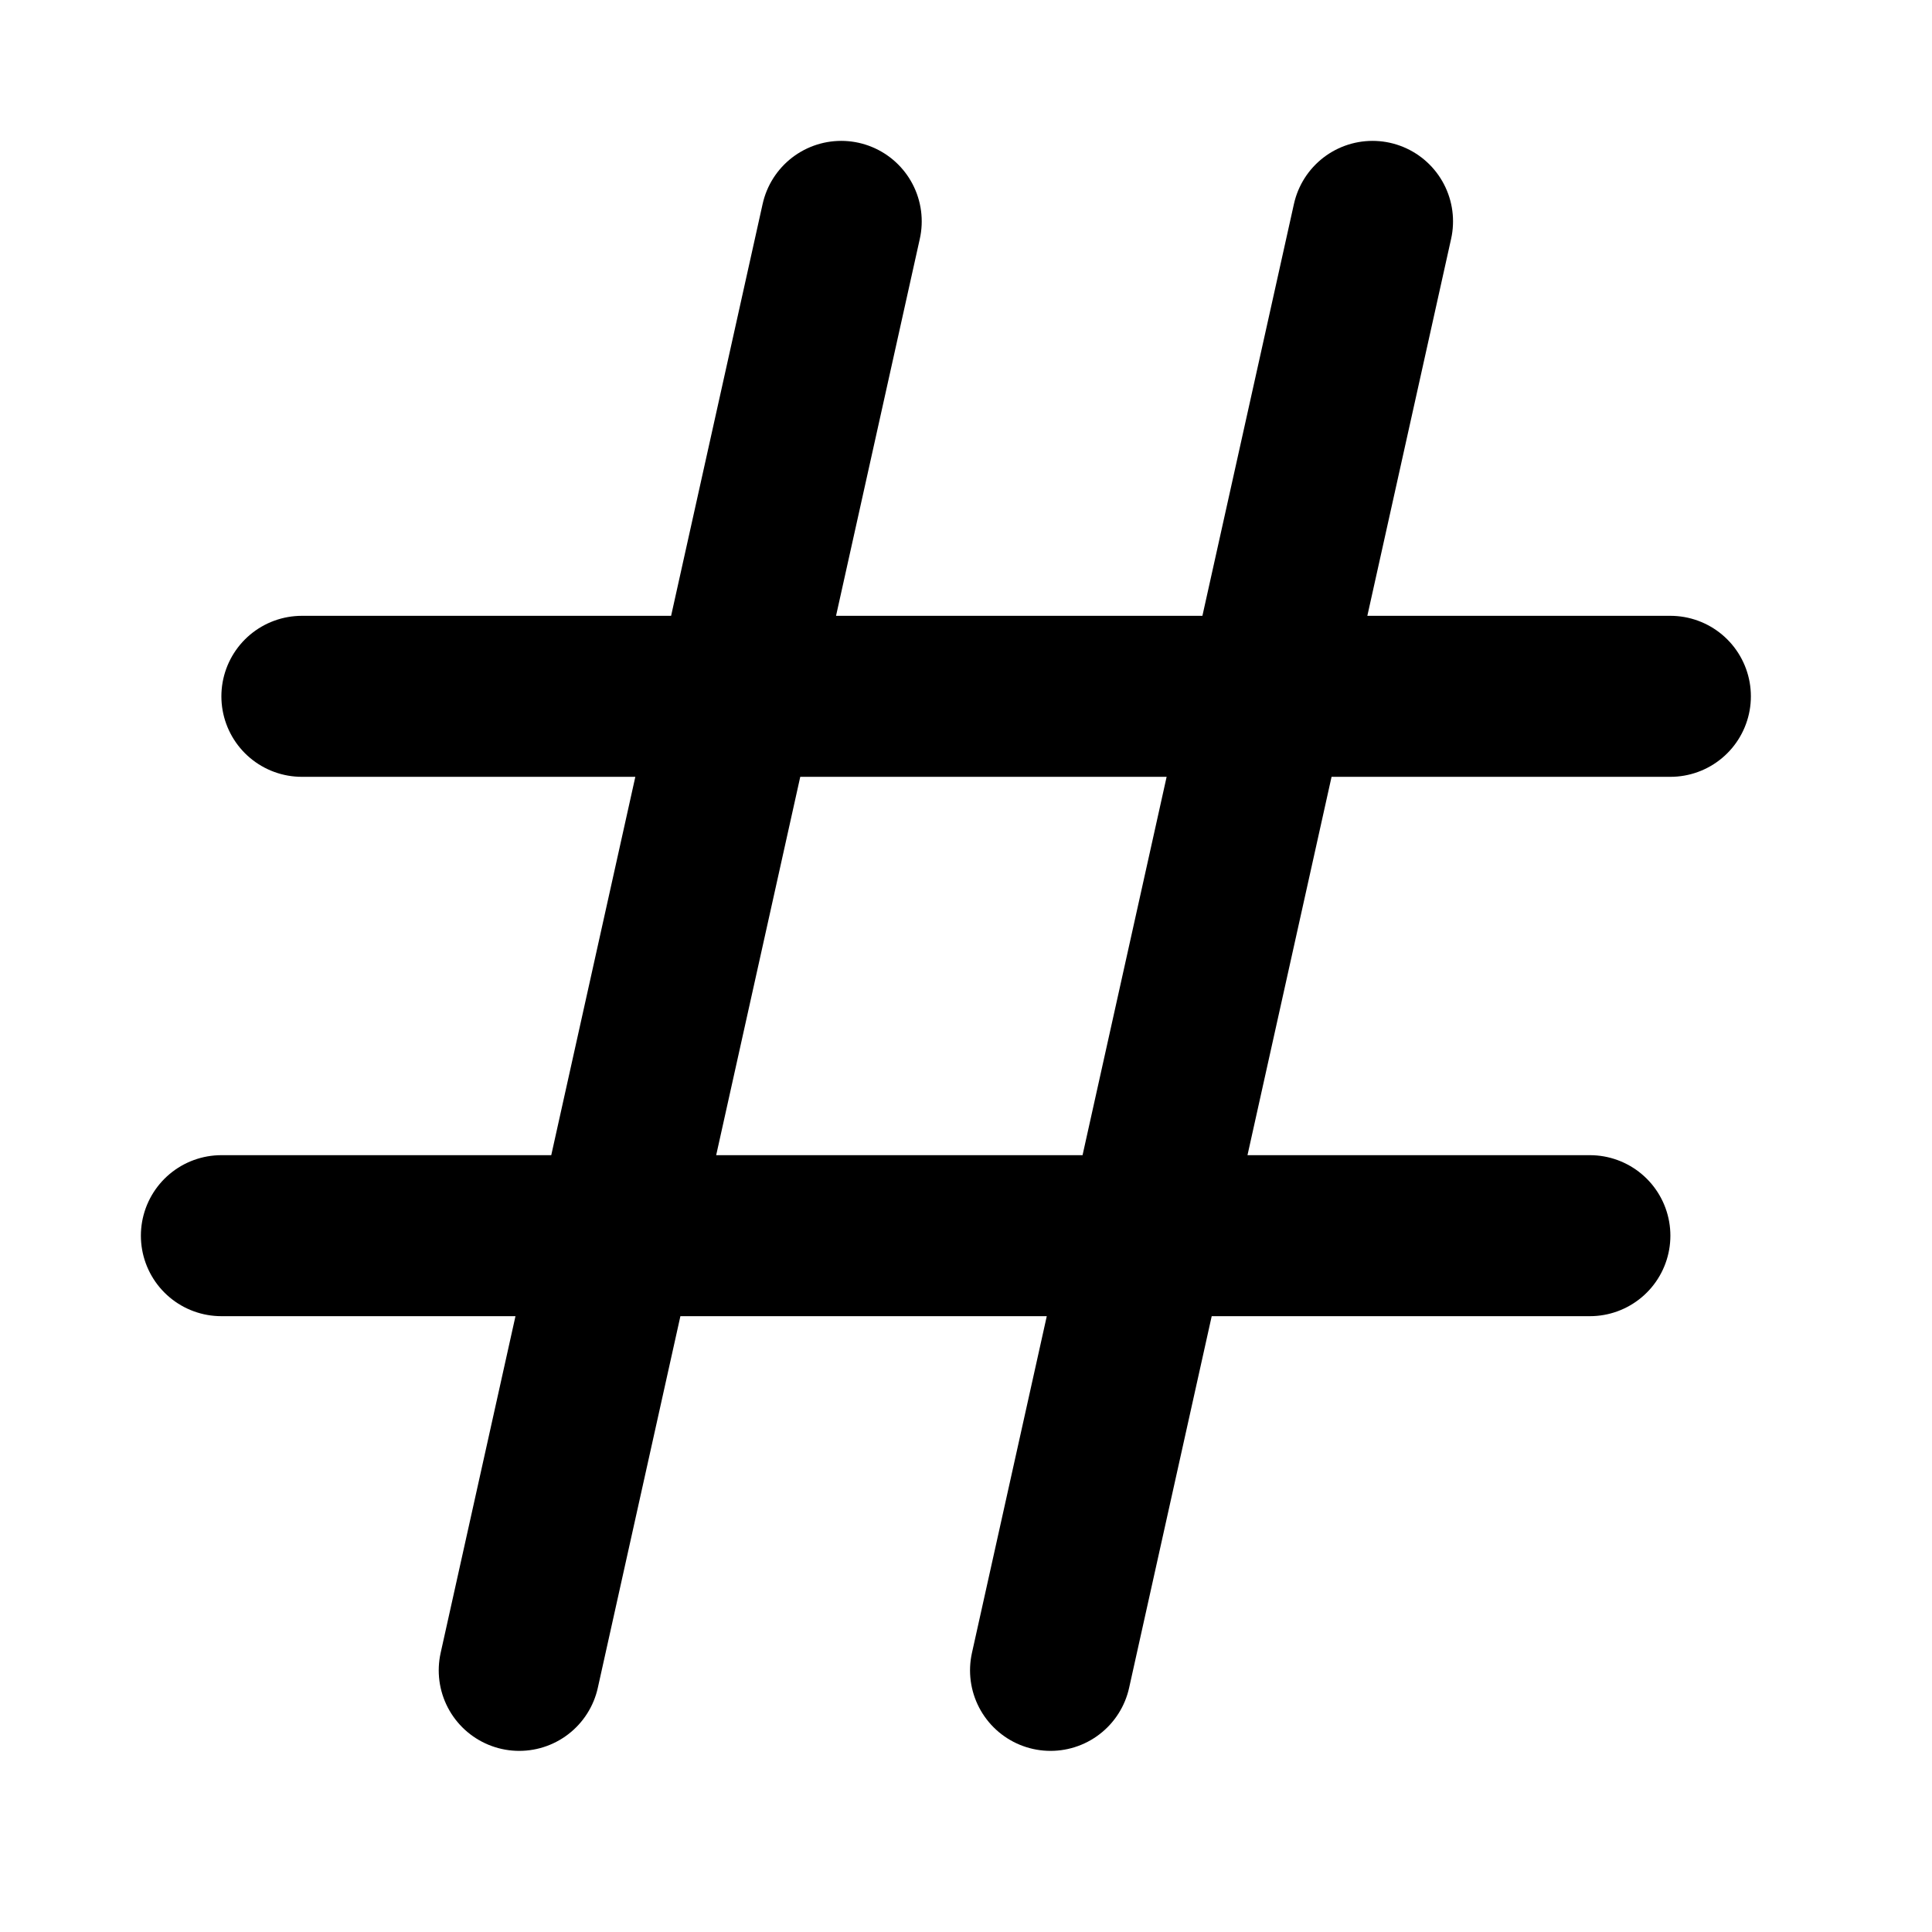 <svg xmlns="http://www.w3.org/2000/svg" viewBox="0 0 24 24" width="24" height="24" stroke="currentColor" fill="none" stroke-linecap="round" stroke-linejoin="round" stroke-width="2">
  <path d="M10.45,2.75l-2,9-2,9m10.6-18-2,9-2,9m7.7-12.1h-17m16,6.7h-17"/>
</svg>
